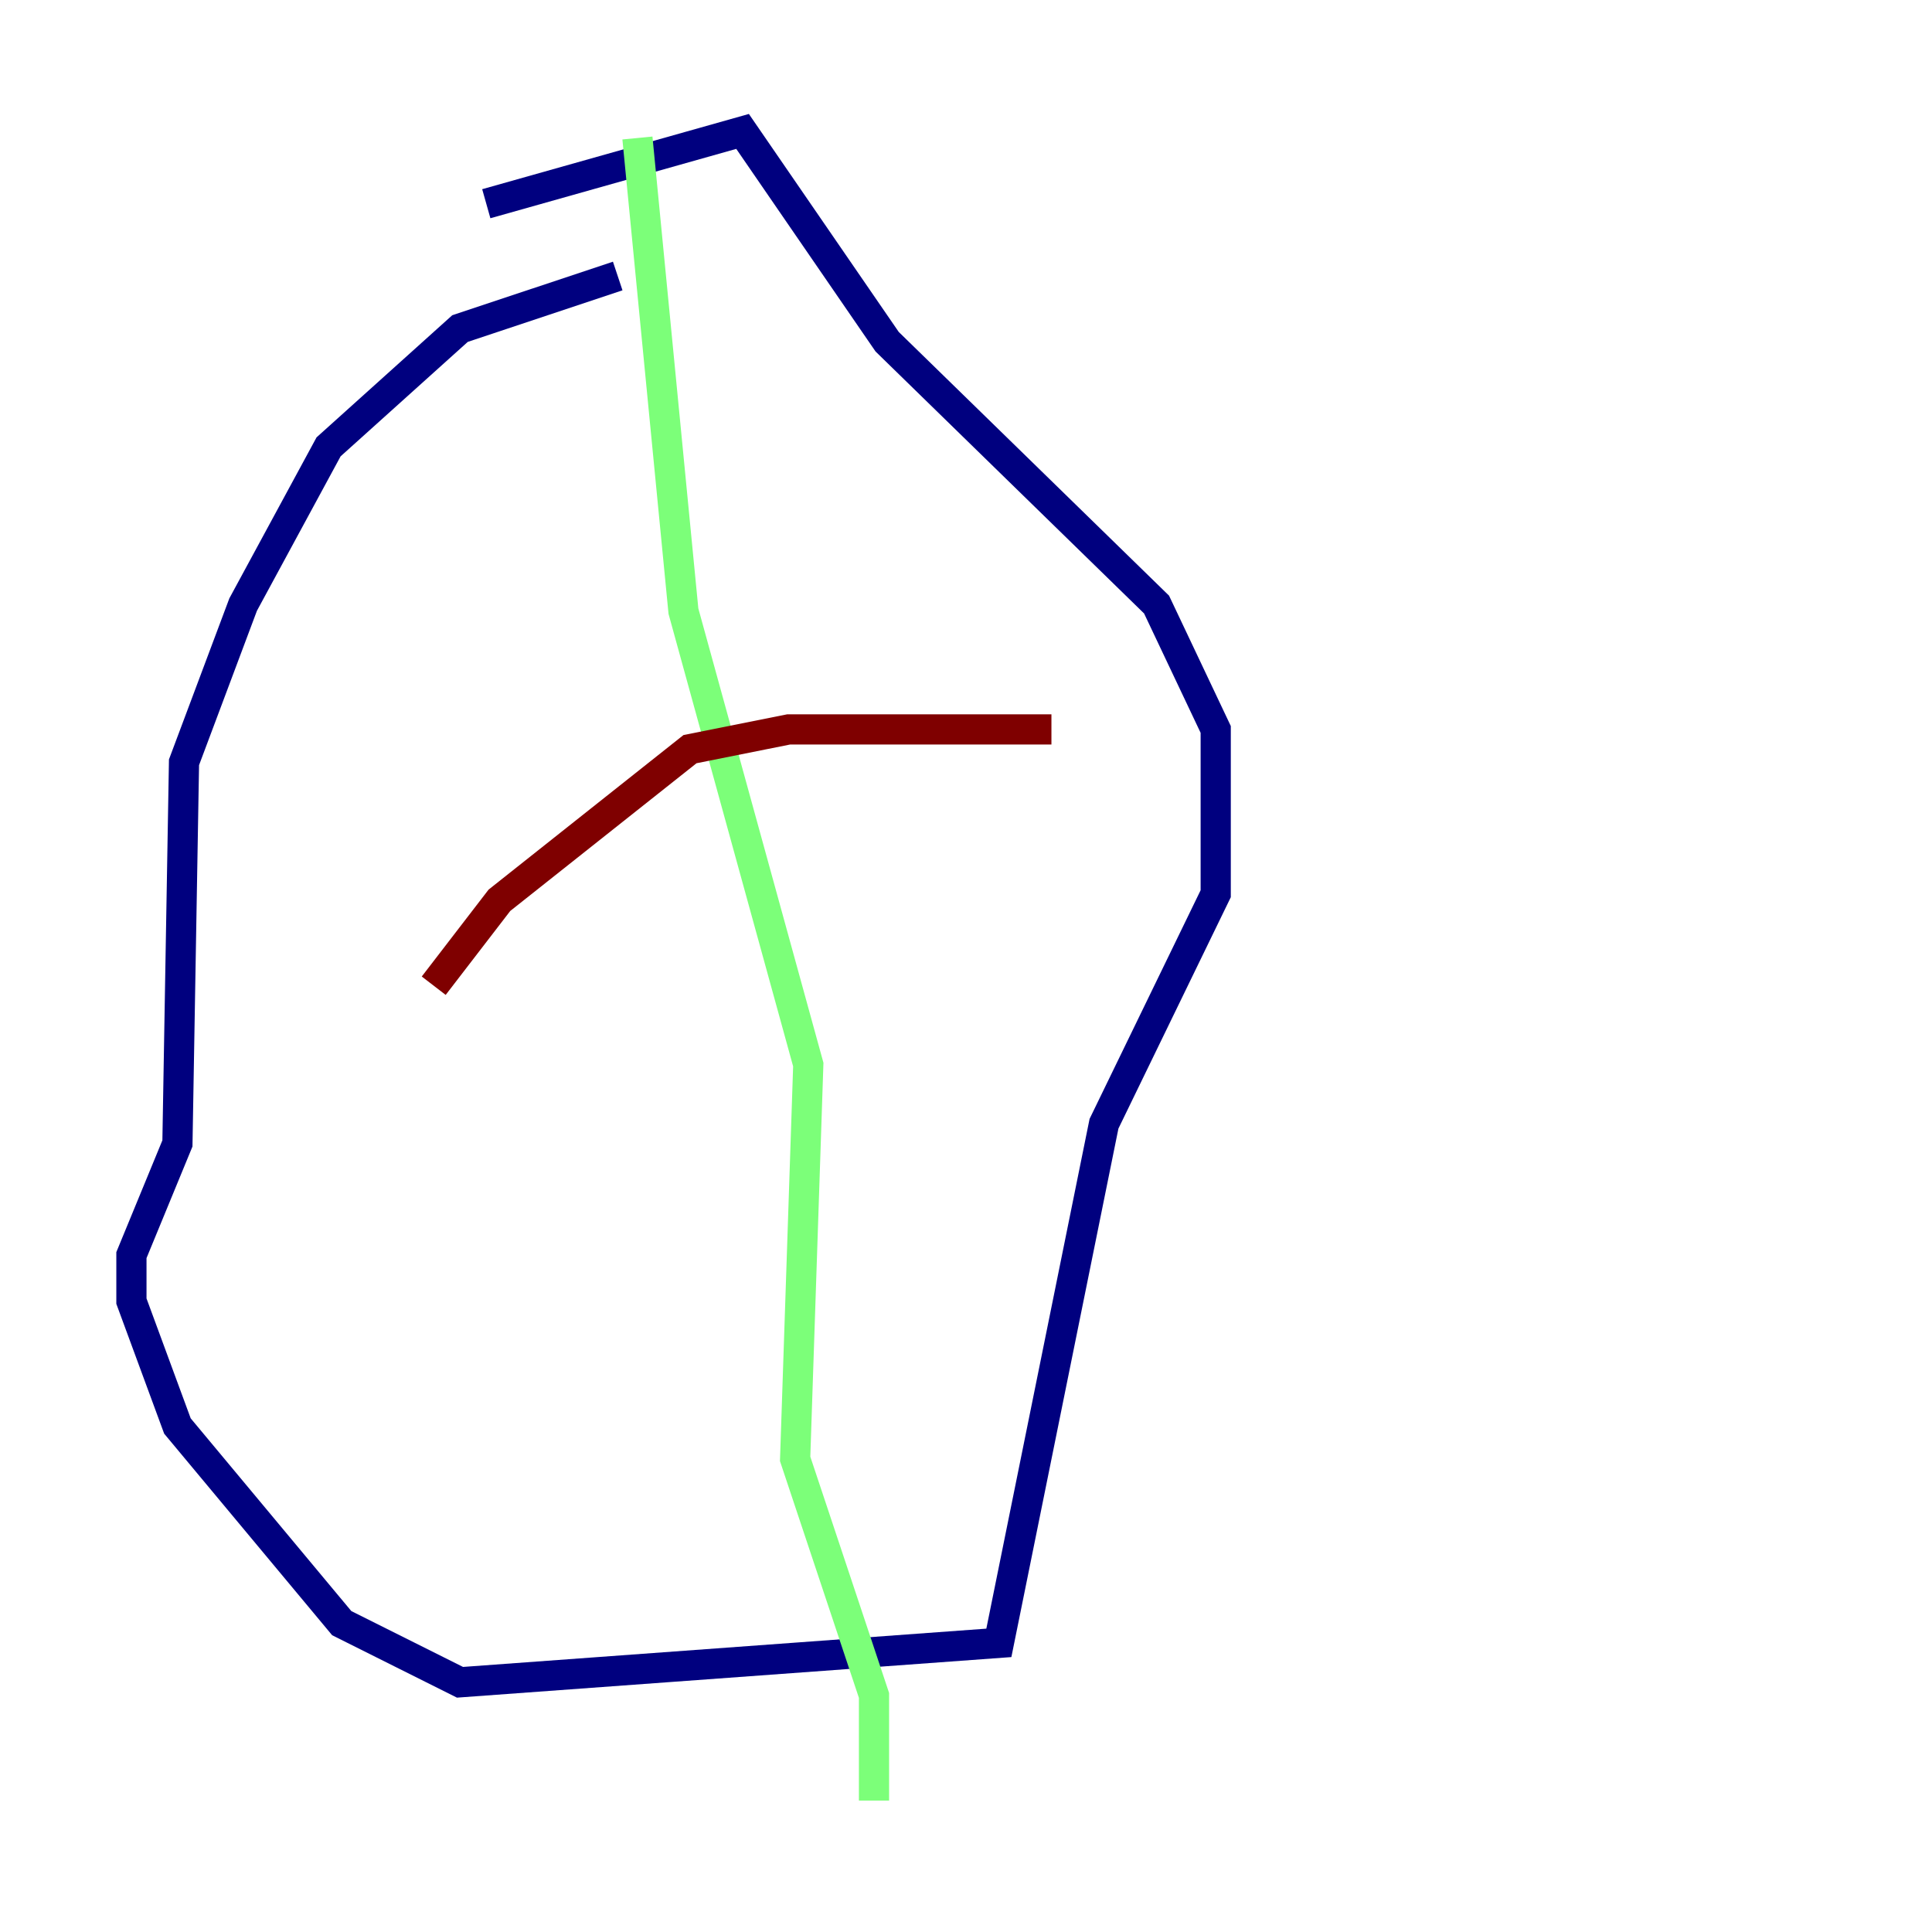 <?xml version="1.0" encoding="utf-8" ?>
<svg baseProfile="tiny" height="128" version="1.2" viewBox="0,0,128,128" width="128" xmlns="http://www.w3.org/2000/svg" xmlns:ev="http://www.w3.org/2001/xml-events" xmlns:xlink="http://www.w3.org/1999/xlink"><defs /><polyline fill="none" points="40.925,18.286 30.476,21.769 21.769,29.605 16.109,40.054 12.191,50.503 11.755,75.755 8.707,83.156 8.707,86.204 11.755,94.476 22.64,107.537 30.476,111.456 66.177,108.844 73.143,74.449 80.544,59.211 80.544,48.327 76.626,40.054 58.776,22.64 49.197,8.707 32.218,13.497" stroke="#00007f" stroke-width="2" /><polyline fill="none" points="42.231,9.143 45.279,40.49 53.551,70.531 52.68,96.653 57.905,112.326 57.905,119.293" stroke="#7cff79" stroke-width="2" /><polyline fill="none" points="28.735,65.306 33.088,59.646 45.714,49.633 52.245,48.327 69.66,48.327" stroke="#7f0000" stroke-width="2" /></svg>